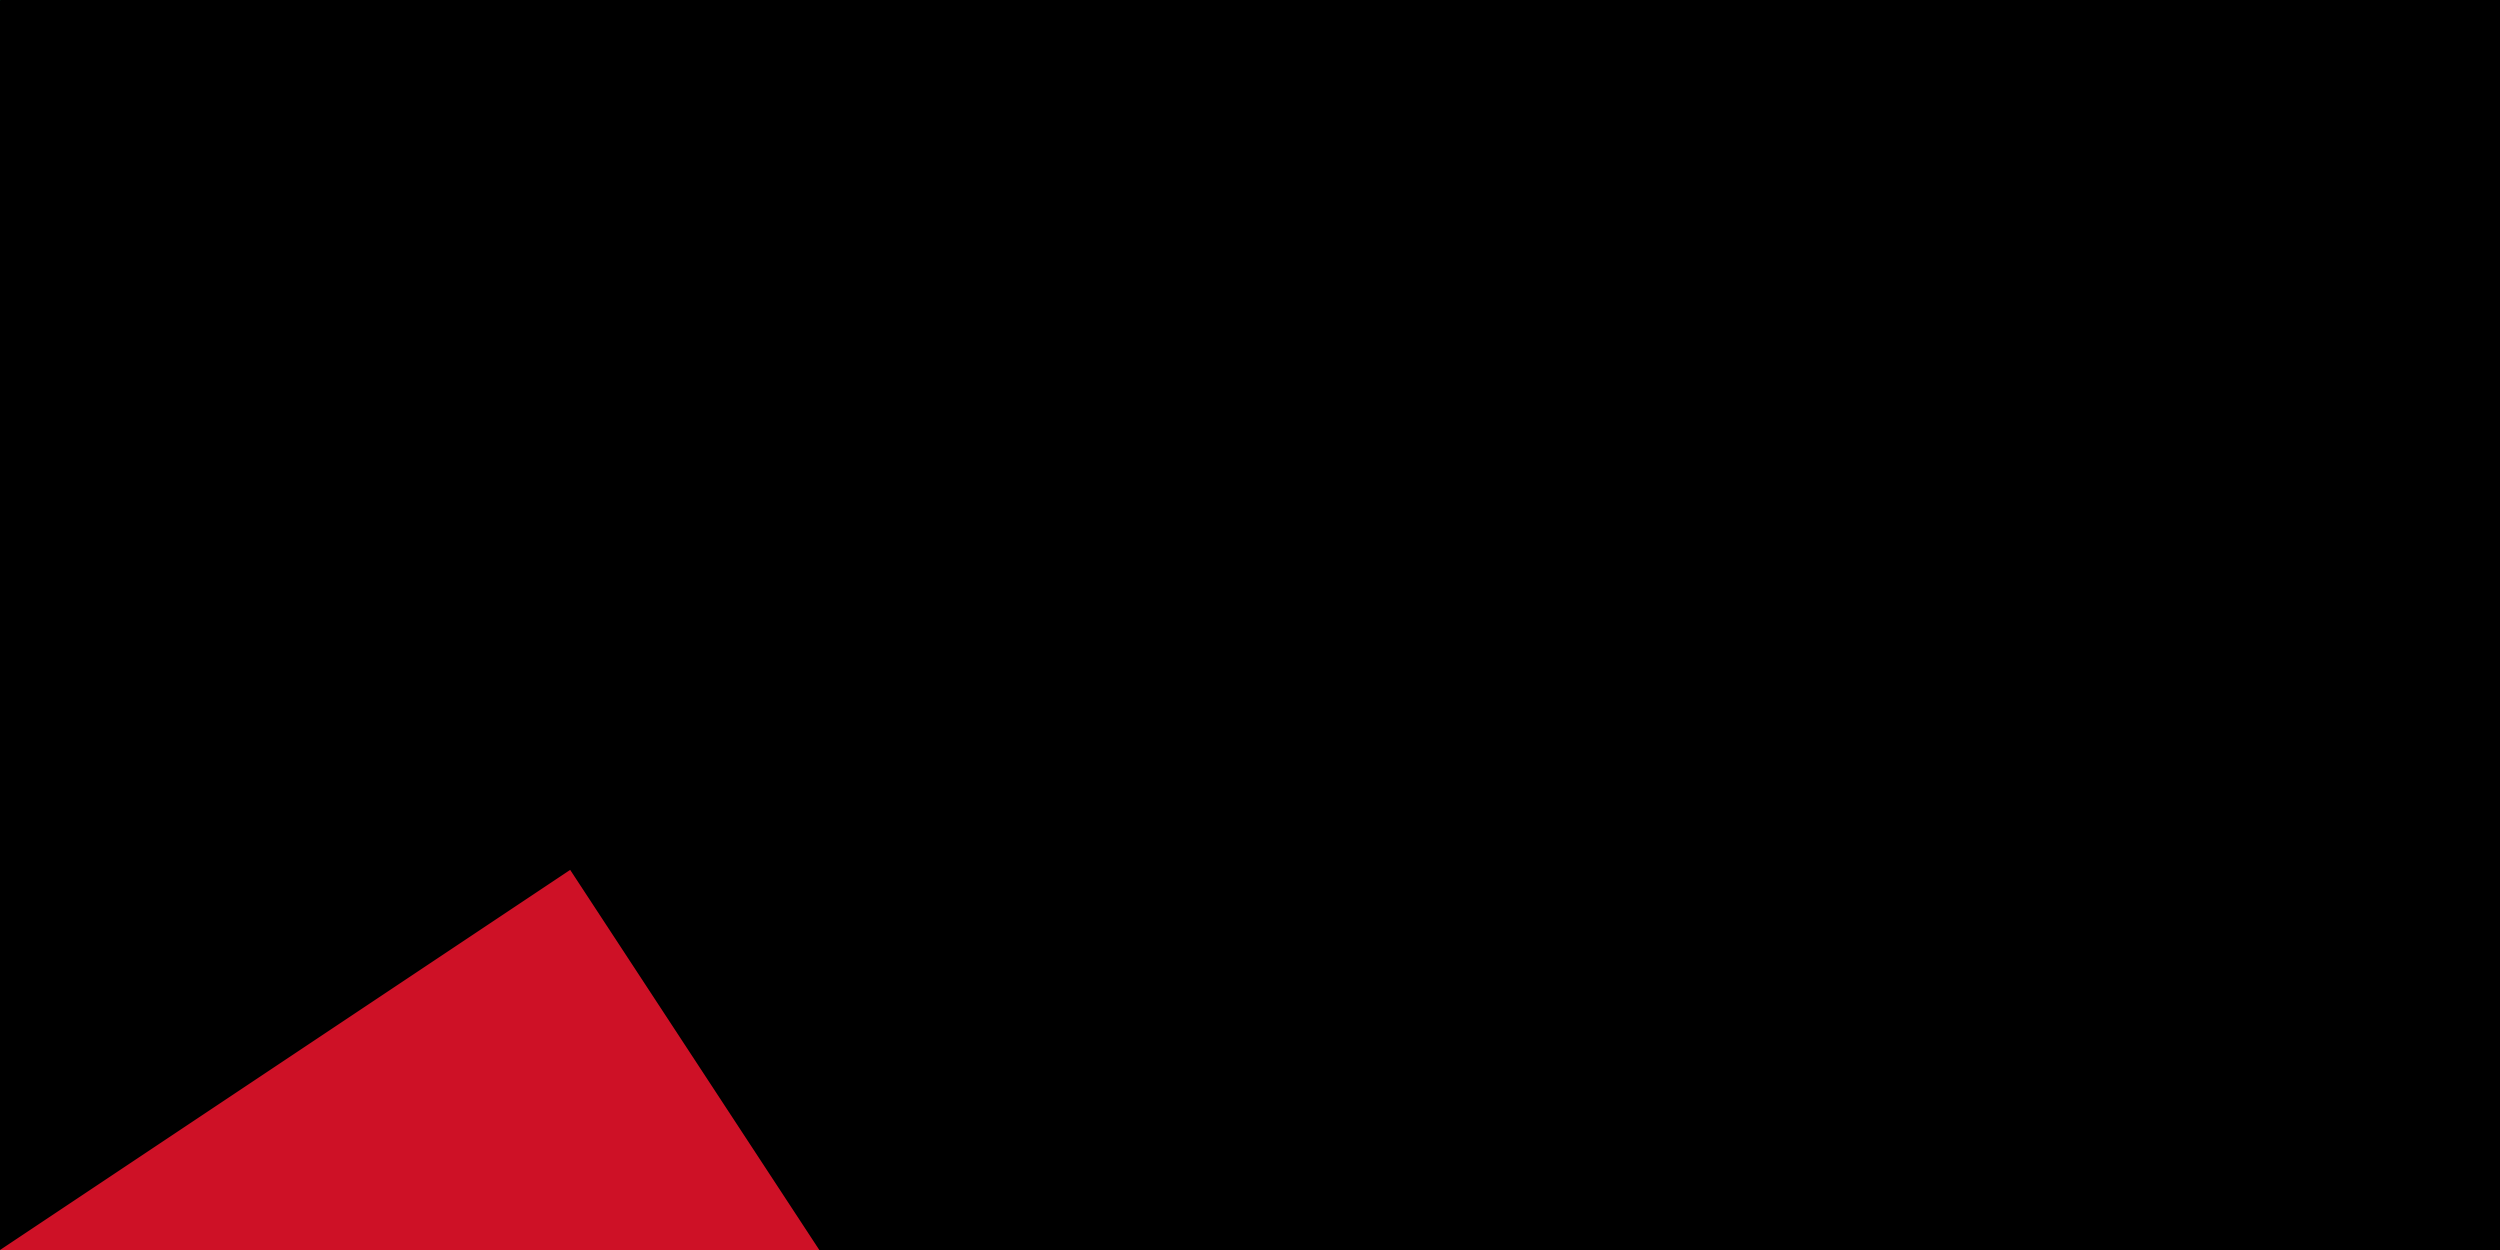 <?xml version="1.0" encoding="UTF-8"?>
<svg xmlns="http://www.w3.org/2000/svg" width="1200" height="600" viewBox="0 0 12 6">
<rect width="12" height="6" fill="#007a3d"/>
<rect width="12" height="4" y="2" fill="#fff"/>
<rect width="12" height="2" y="4" fill="#ce1126"/>
<polygon points="0,0 3,2 3,4 0,6"/>
<path id="path-b7482" d="m m0 78 m0 119 m0 65 m0 65 m0 65 m0 65 m0 65 m0 65 m0 65 m0 65 m0 65 m0 65 m0 65 m0 65 m0 65 m0 65 m0 65 m0 65 m0 65 m0 65 m0 78 m0 106 m0 69 m0 88 m0 79 m0 67 m0 68 m0 100 m0 79 m0 110 m0 55 m0 111 m0 79 m0 119 m0 88 m0 53 m0 77 m0 104 m0 109 m0 76 m0 83 m0 79 m0 48 m0 49 m0 74 m0 98 m0 120 m0 78 m0 47 m0 68 m0 77 m0 65 m0 122 m0 121 m0 48 m0 97 m0 53 m0 76 m0 73 m0 100 m0 122 m0 100 m0 53 m0 68 m0 83 m0 84 m0 110 m0 102 m0 82 m0 111 m0 66 m0 111 m0 111 m0 100 m0 89 m0 81 m0 81 m0 51 m0 98 m0 49 m0 100 m0 53 m0 103 m0 104 m0 97 m0 81 m0 61 m0 61"/>
</svg>